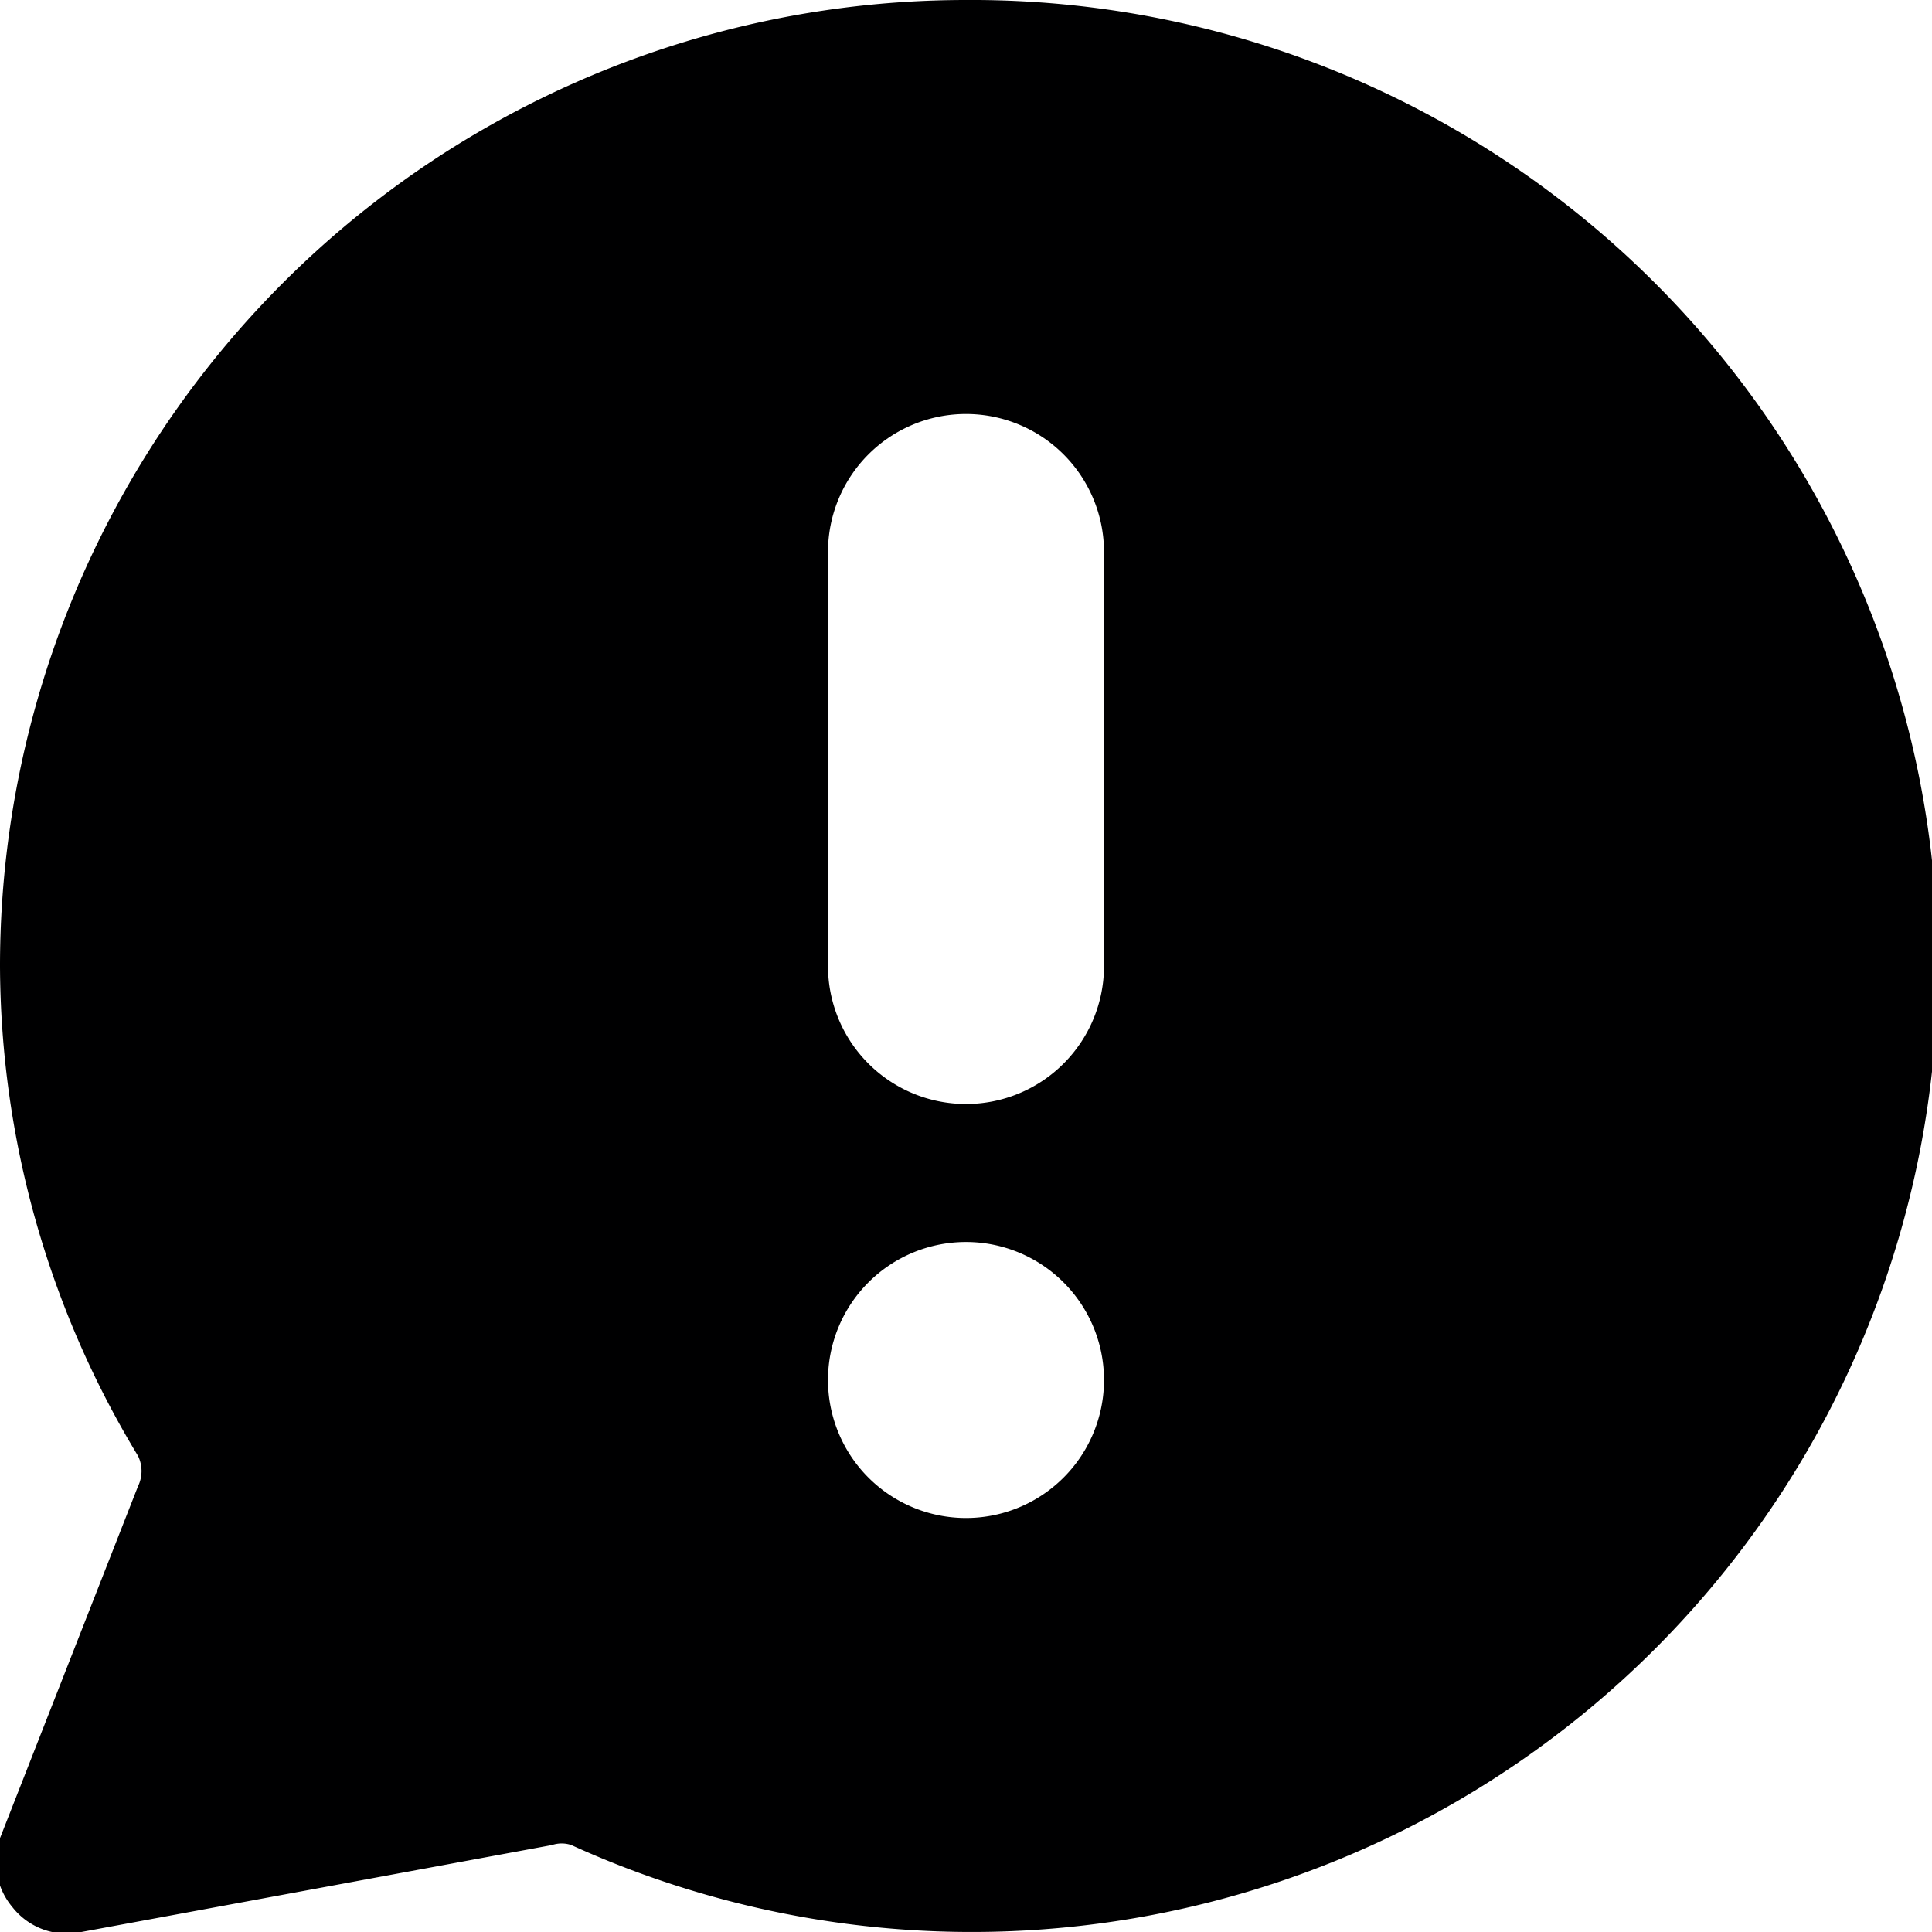 <svg xmlns="http://www.w3.org/2000/svg" viewBox="0 0 14 14">
  <path d="M7,0A7,7,0,0,0,0,7a6.89,6.89,0,0,0,1,3.55.25.25,0,0,1,0,.22L0,13.32a.51.51,0,0,0,.09.5A.5.5,0,0,0,.59,14L4,13.37a.22.22,0,0,1,.14,0A7,7,0,1,0,7,0ZM7,11a1,1,0,1,1,1-1A1,1,0,0,1,7,11ZM8,7A1,1,0,0,1,6,7V4A1,1,0,0,1,8,4Z" style="fill: #000001"/>
</svg>
